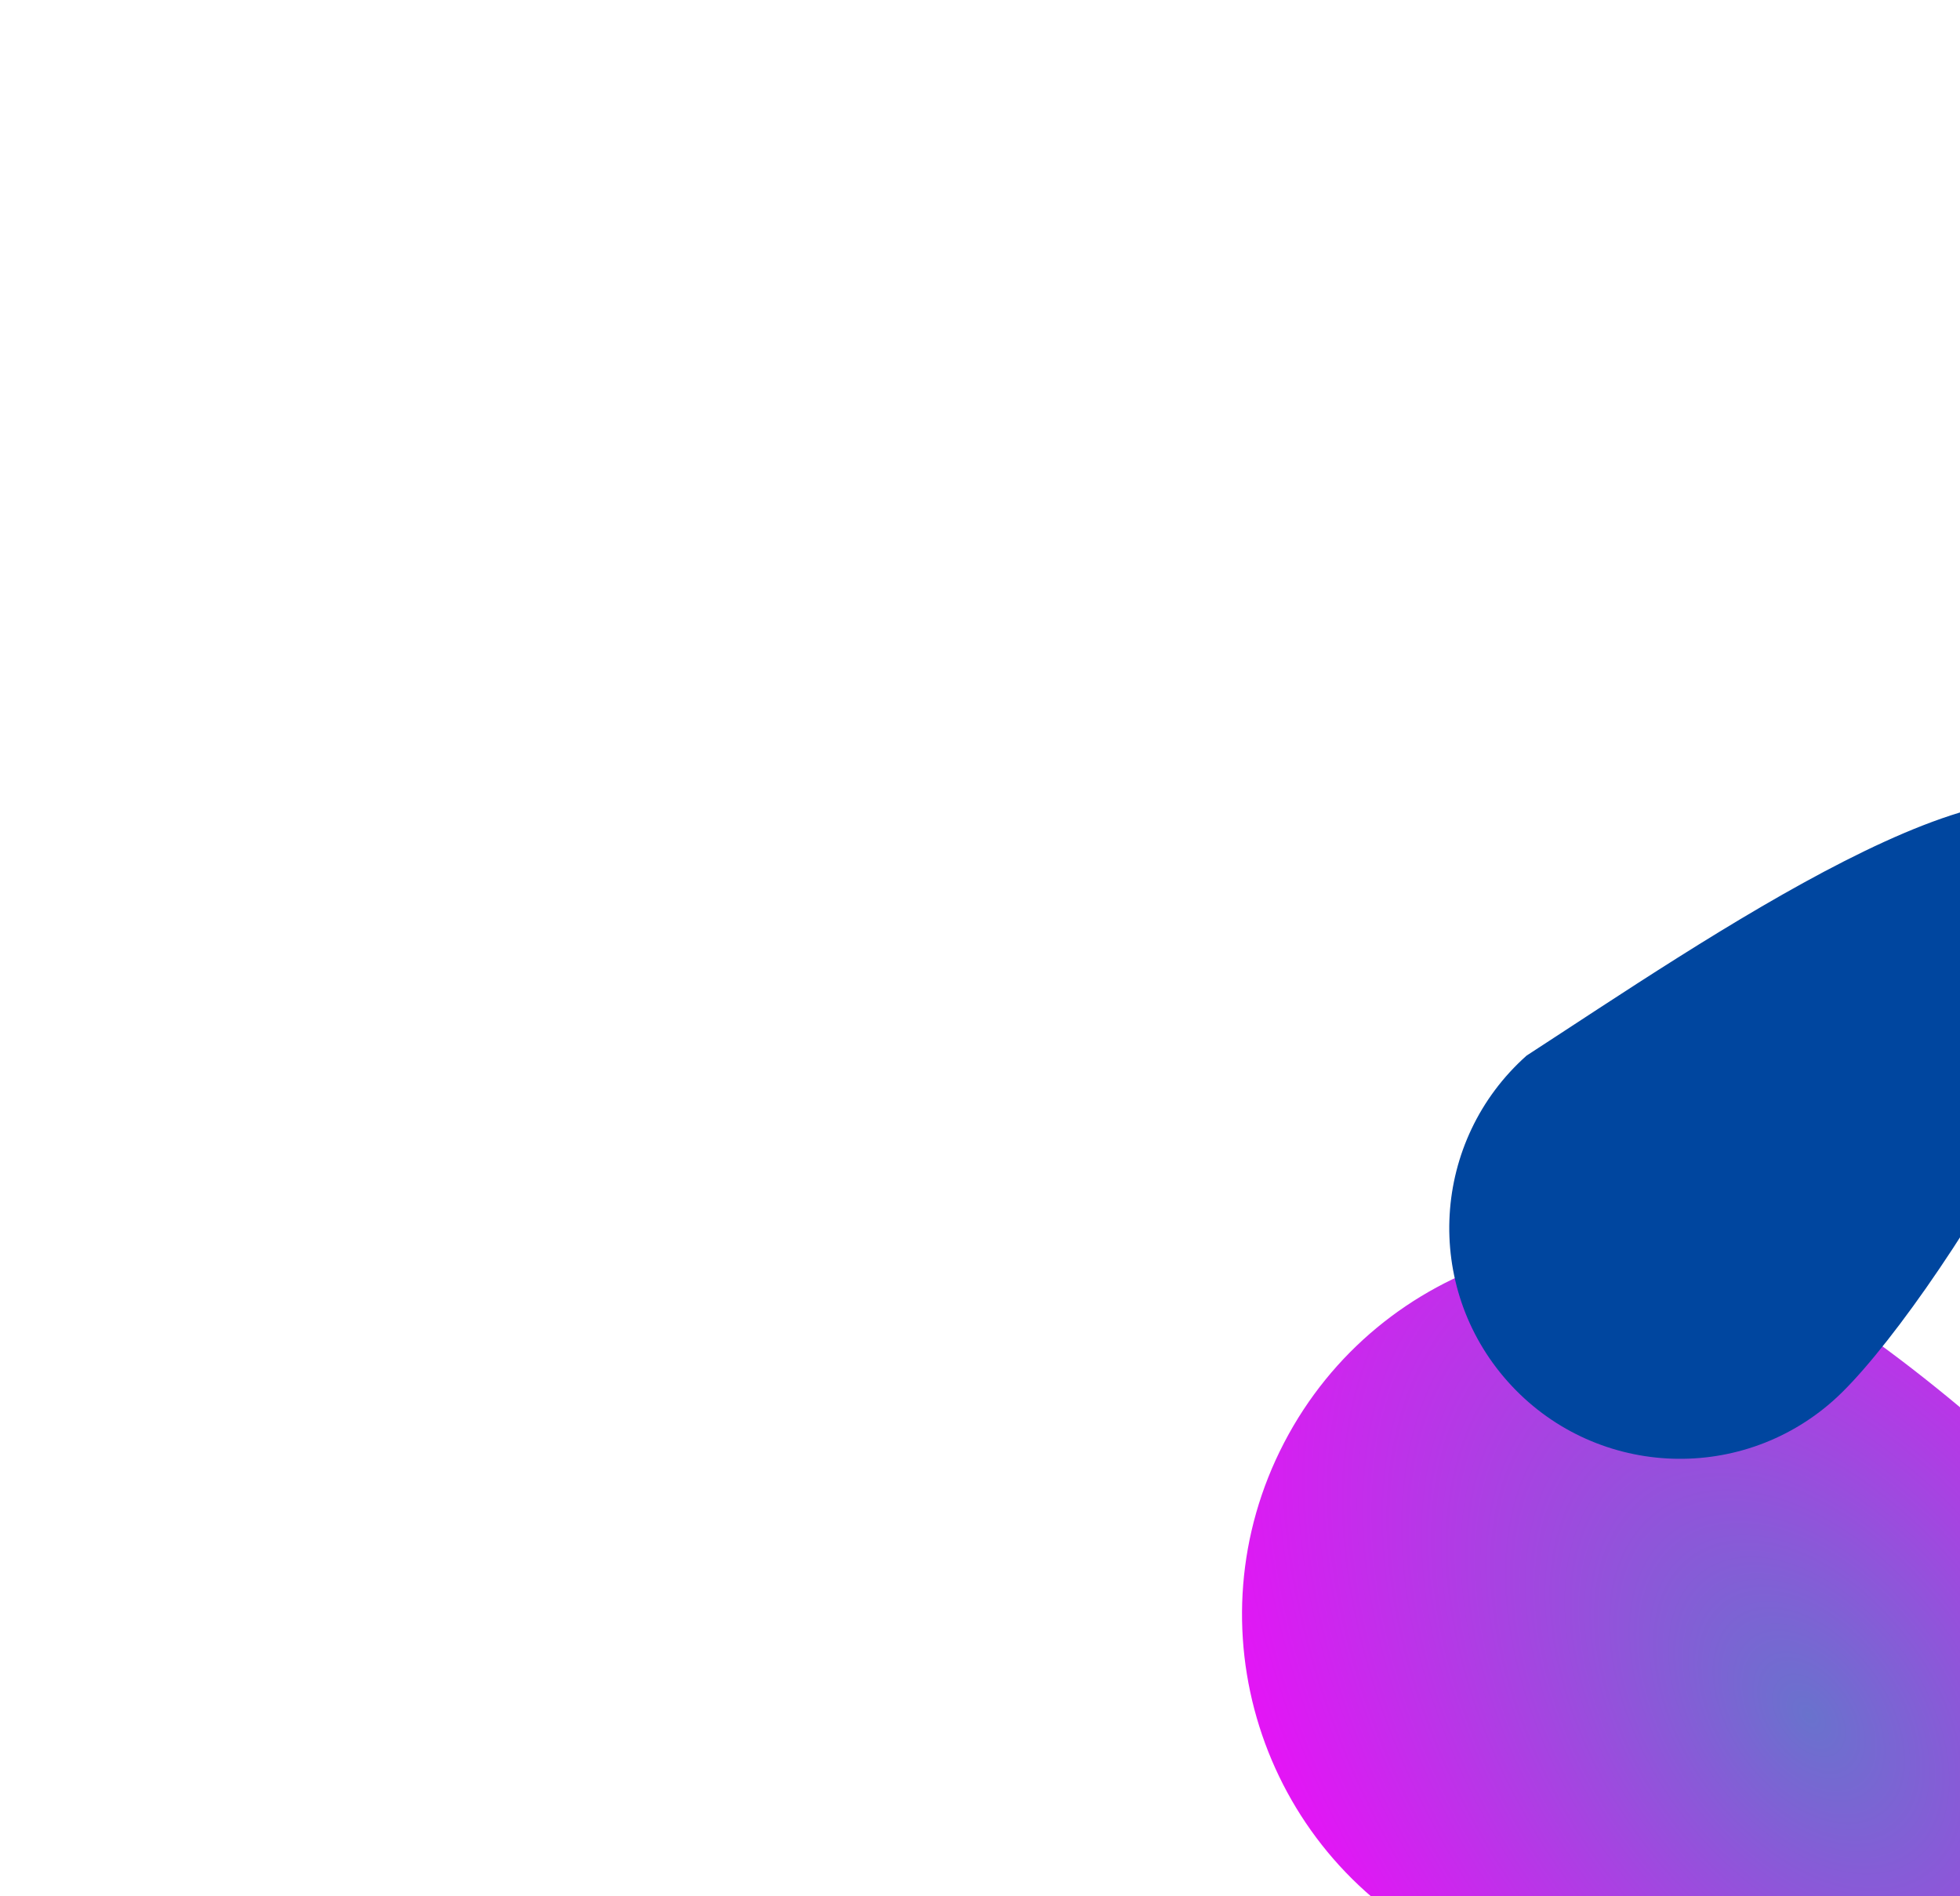 <svg width="948" height="917" viewBox="0 0 948 917" fill="none" xmlns="http://www.w3.org/2000/svg">
<g filter="url(#filter0_f_1_179)">
<path d="M1128.34 961.635C1082.45 1049.83 785.882 986.364 697.688 940.473C609.495 894.581 575.202 785.883 621.093 697.689C666.985 609.495 775.683 575.202 863.877 621.094C952.071 666.986 1174.23 873.441 1128.34 961.635Z" fill="url(#paint0_angular_1_179)"/>
</g>
<g filter="url(#filter1_f_1_179)">
<path d="M1012.23 398.643C1053.23 444.679 932.871 636.214 886.835 677.215C840.799 718.216 770.241 714.135 729.239 668.098C688.238 622.062 692.32 551.504 738.356 510.503C824.3 454.745 971.224 352.606 1012.23 398.643Z" fill="#00469F"/>
</g>
<defs>
<filter id="filter0_f_1_179" x="0.731" y="0.732" width="1733.78" height="1605.09" filterUnits="userSpaceOnUse" color-interpolation-filters="sRGB">
<feFlood flood-opacity="0" result="BackgroundImageFix"/>
<feBlend mode="normal" in="SourceGraphic" in2="BackgroundImageFix" result="shape"/>
<feGaussianBlur stdDeviation="300" result="effect1_foregroundBlur_1_179"/>
</filter>
<filter id="filter1_f_1_179" x="450.971" y="137.044" width="819.635" height="818.439" filterUnits="userSpaceOnUse" color-interpolation-filters="sRGB">
<feFlood flood-opacity="0" result="BackgroundImageFix"/>
<feBlend mode="normal" in="SourceGraphic" in2="BackgroundImageFix" result="shape"/>
<feGaussianBlur stdDeviation="125" result="effect1_foregroundBlur_1_179"/>
</filter>
<radialGradient id="paint0_angular_1_179" cx="0" cy="0" r="1" gradientUnits="userSpaceOnUse" gradientTransform="translate(874.717 829.662) rotate(143.537) scale(288.174 457.688)">
<stop stop-color="#6972CD"/>
<stop offset="1" stop-color="#FF00FF"/>
</radialGradient>
</defs>
</svg>
